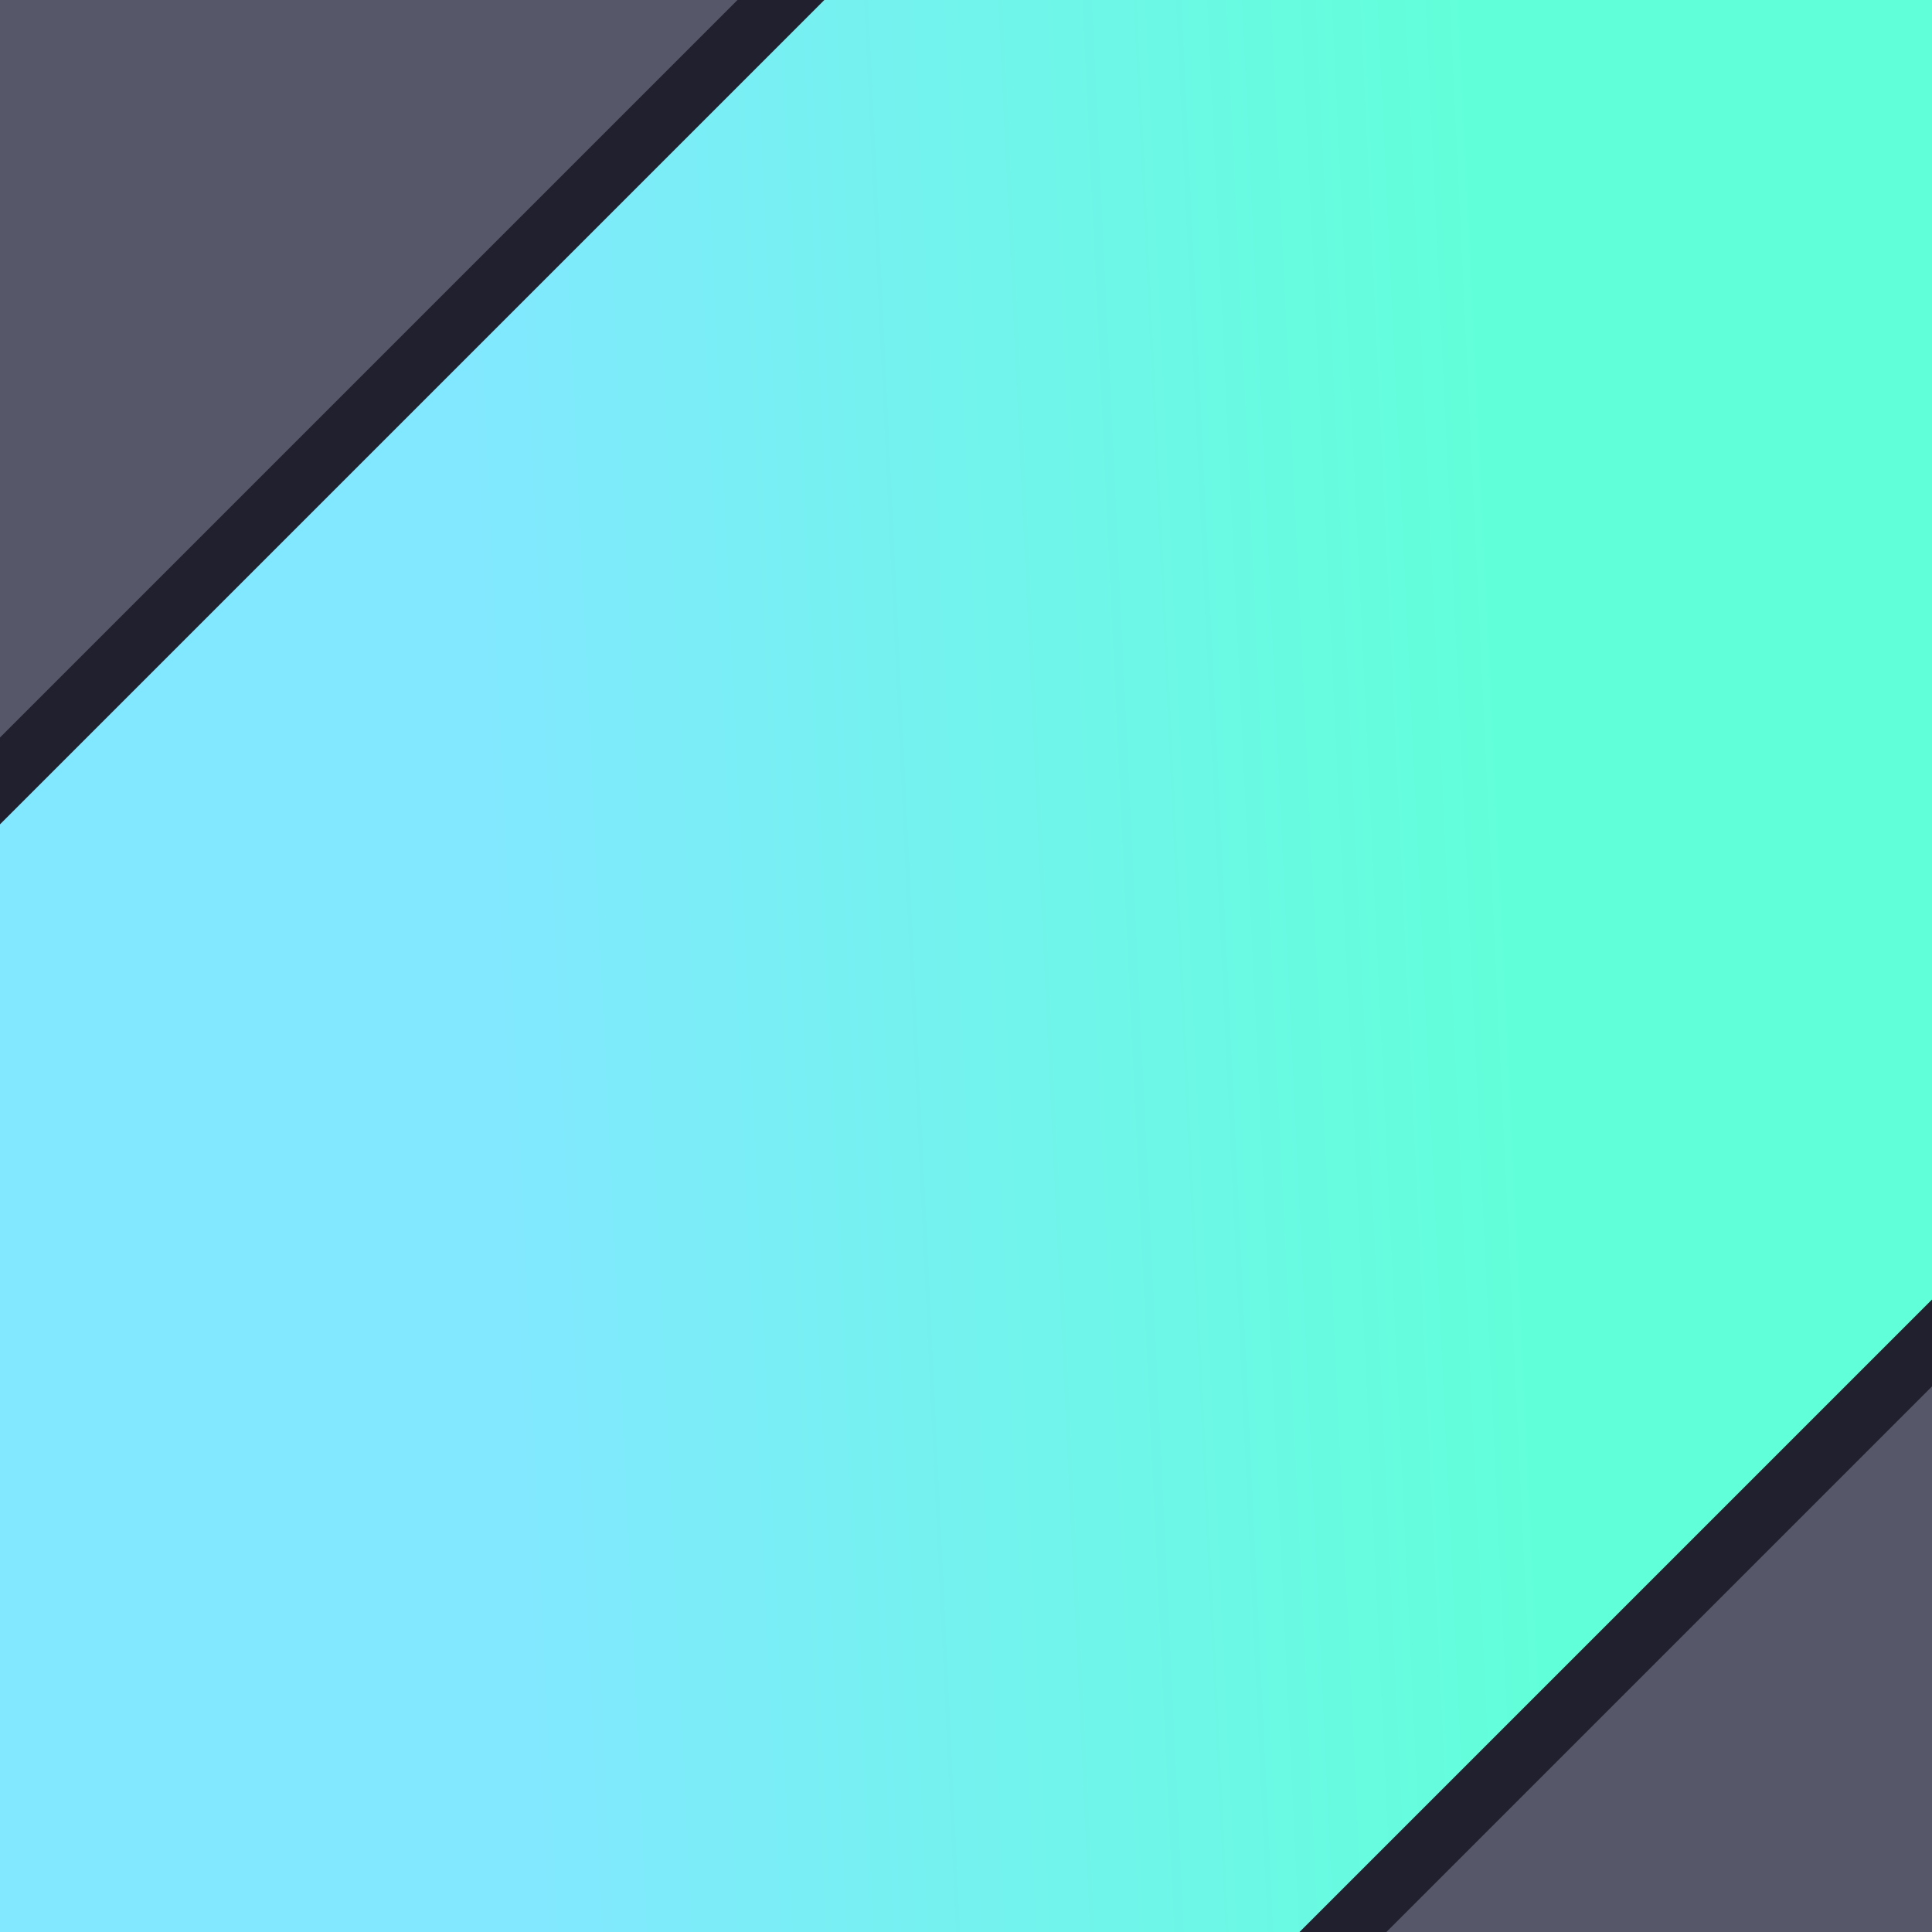 <svg width="56" height="56" viewBox="0 0 56 56" fill="none" xmlns="http://www.w3.org/2000/svg">
<g clip-path="url(#clip0_46_27040)">
<rect width="57" height="57" fill="url(#paint0_linear_46_27040)"/>
<path d="M0 -0.891H-0.891V0V21.375V23.525L0.63 22.005L22.005 0.63L23.525 -0.891H21.375H0Z" fill="#57576A" stroke="#20202E" stroke-width="1.781"/>
<path d="M58.781 59.672L59.672 59.672L59.672 58.781L59.672 37.406L59.672 35.256L58.151 36.776L36.776 58.151L35.256 59.672L37.406 59.672L58.781 59.672Z" fill="#57576A" stroke="#20202E" stroke-width="1.781"/>
</g>
<defs>
<linearGradient id="paint0_linear_46_27040" x1="43.495" y1="17.304" x2="13.732" y2="18.72" gradientUnits="userSpaceOnUse">
<stop stop-color="#61FFD9"/>
<stop offset="1" stop-color="#82E8FF"/>
</linearGradient>
<clipPath id="clip0_46_27040">
<rect width="56" height="56" fill="white"/>
</clipPath>
</defs>
</svg>
